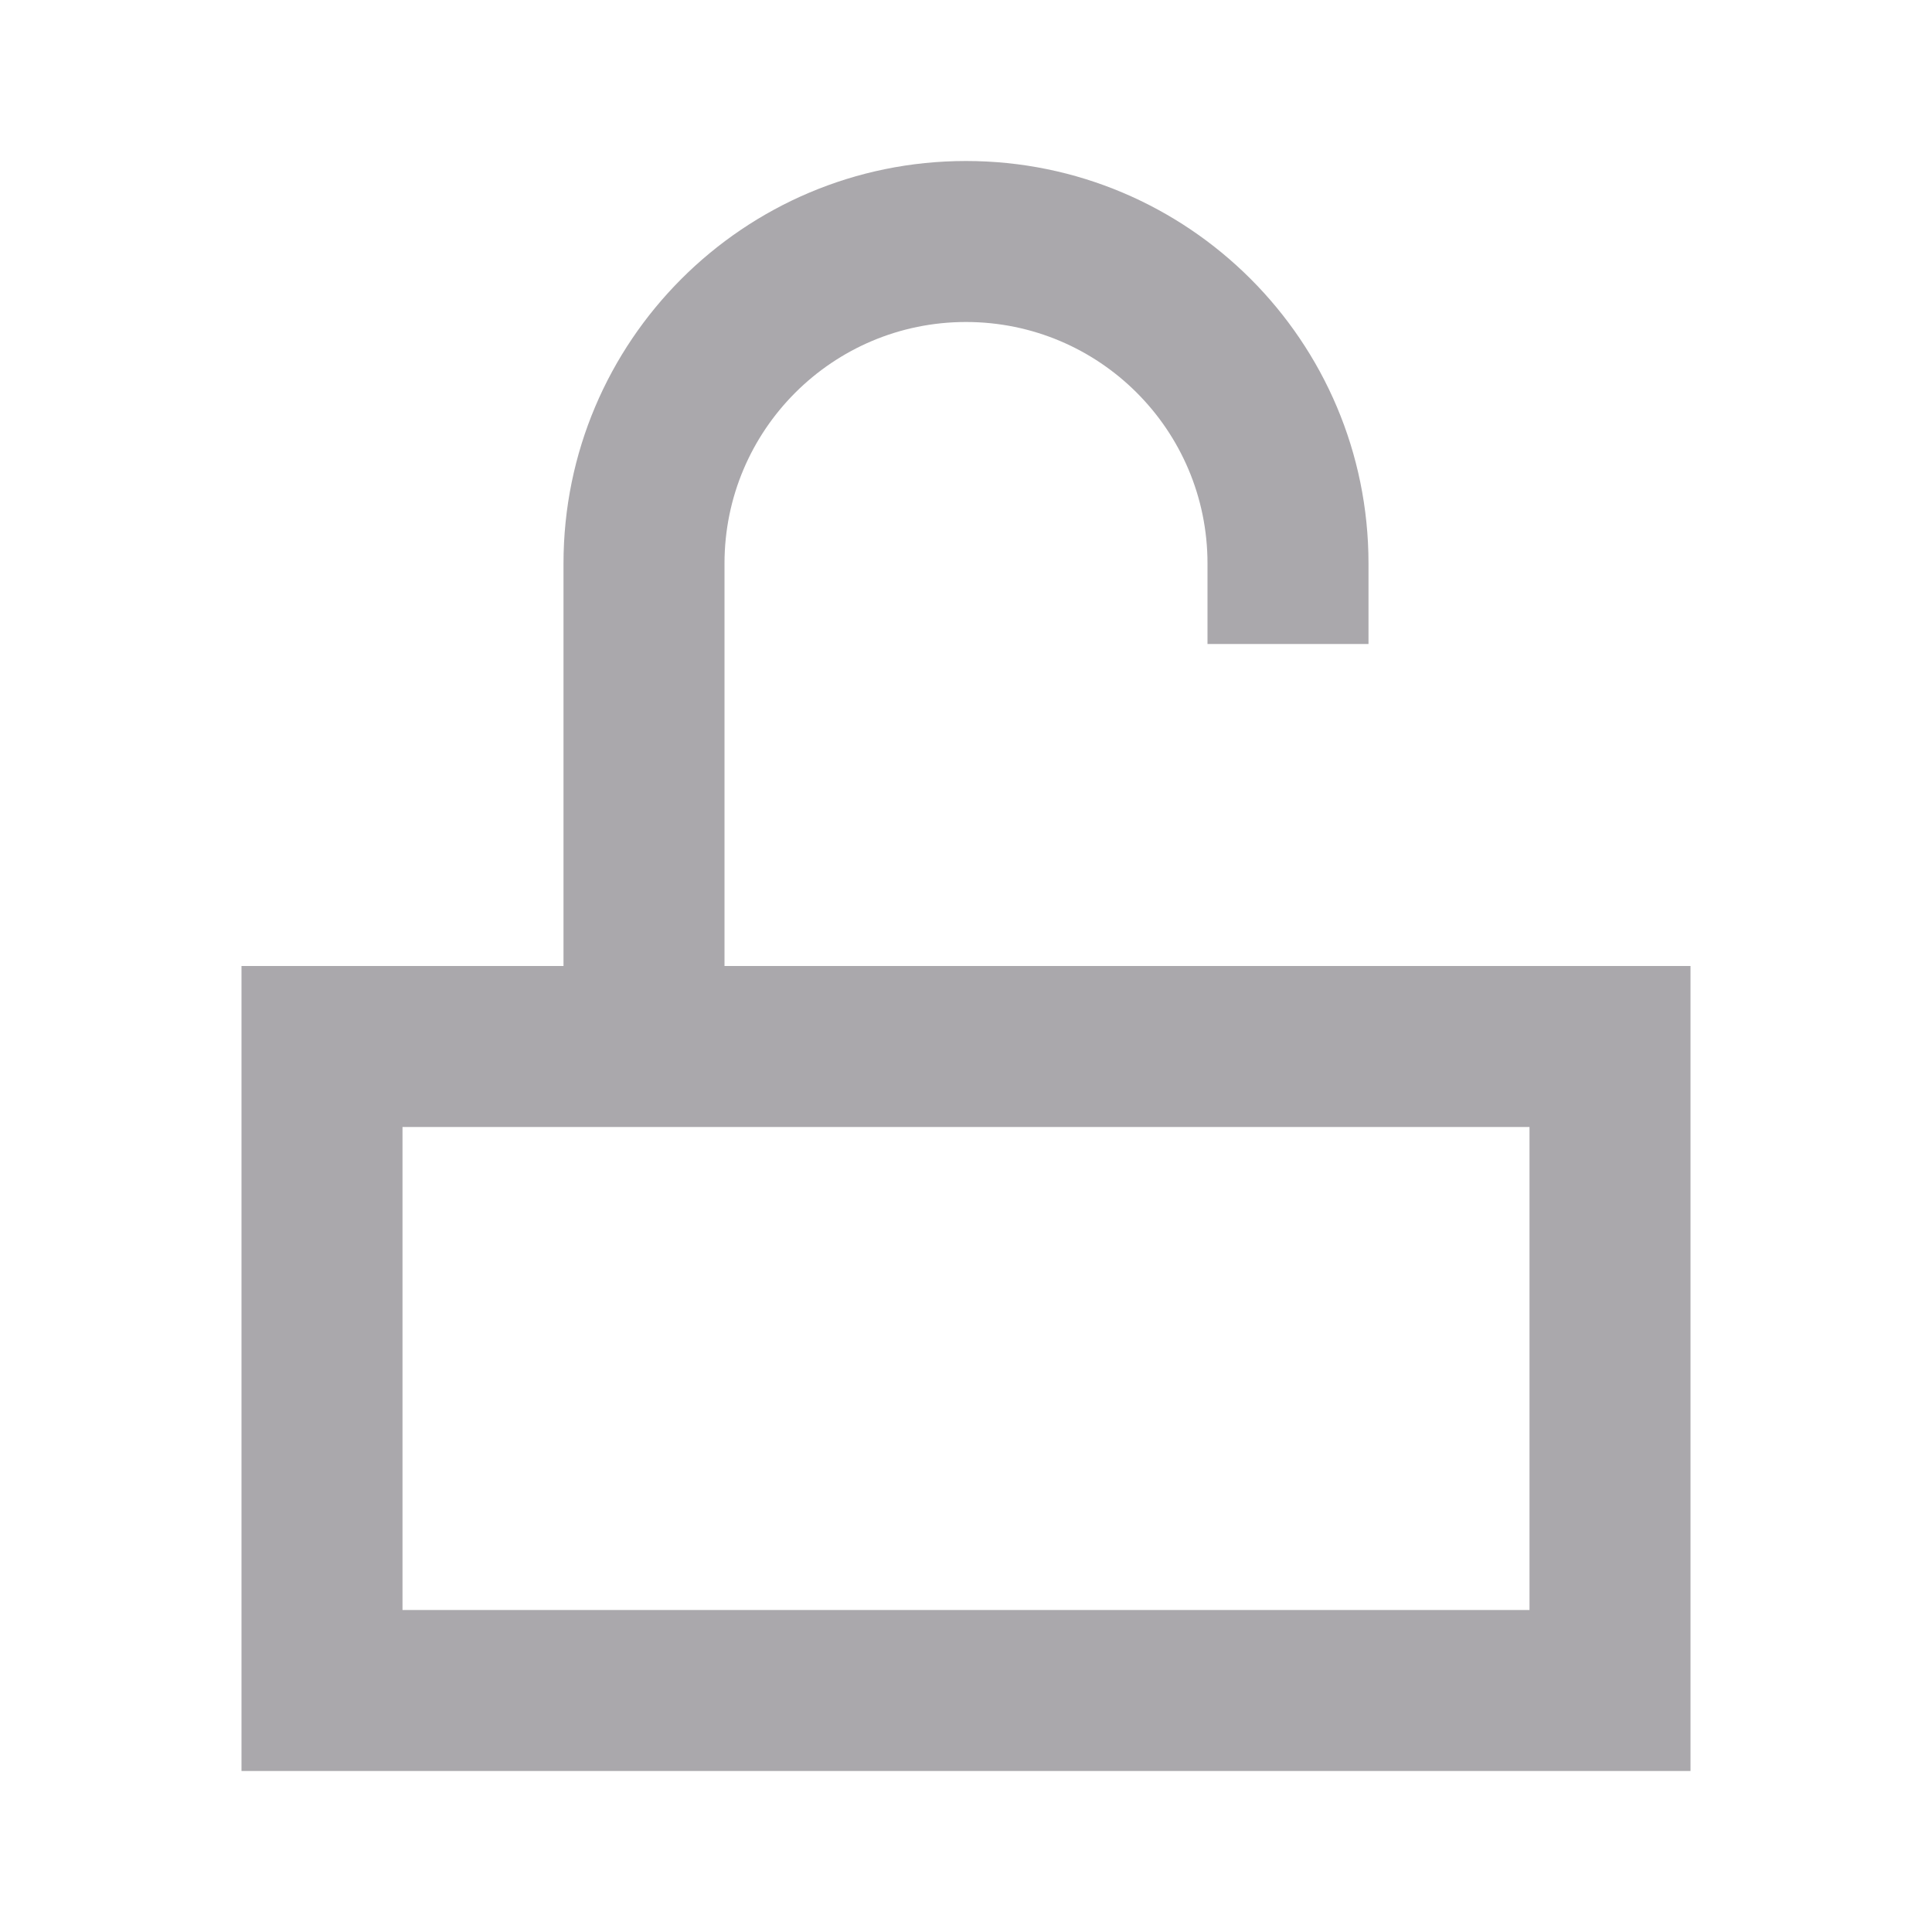 <svg viewBox="0 0 24 24" xmlns="http://www.w3.org/2000/svg"><path d="m12 2c-2.761 0-5 2.239-5 5v5h-4v10h18v-10h-12v-5c0-1.657 1.343-3 3-3s3 1.343 3 3v1h2v-1c0-2.761-2.239-5-5-5zm-7 12h14v6h-14z" fill="#aaa8ac"/></svg>